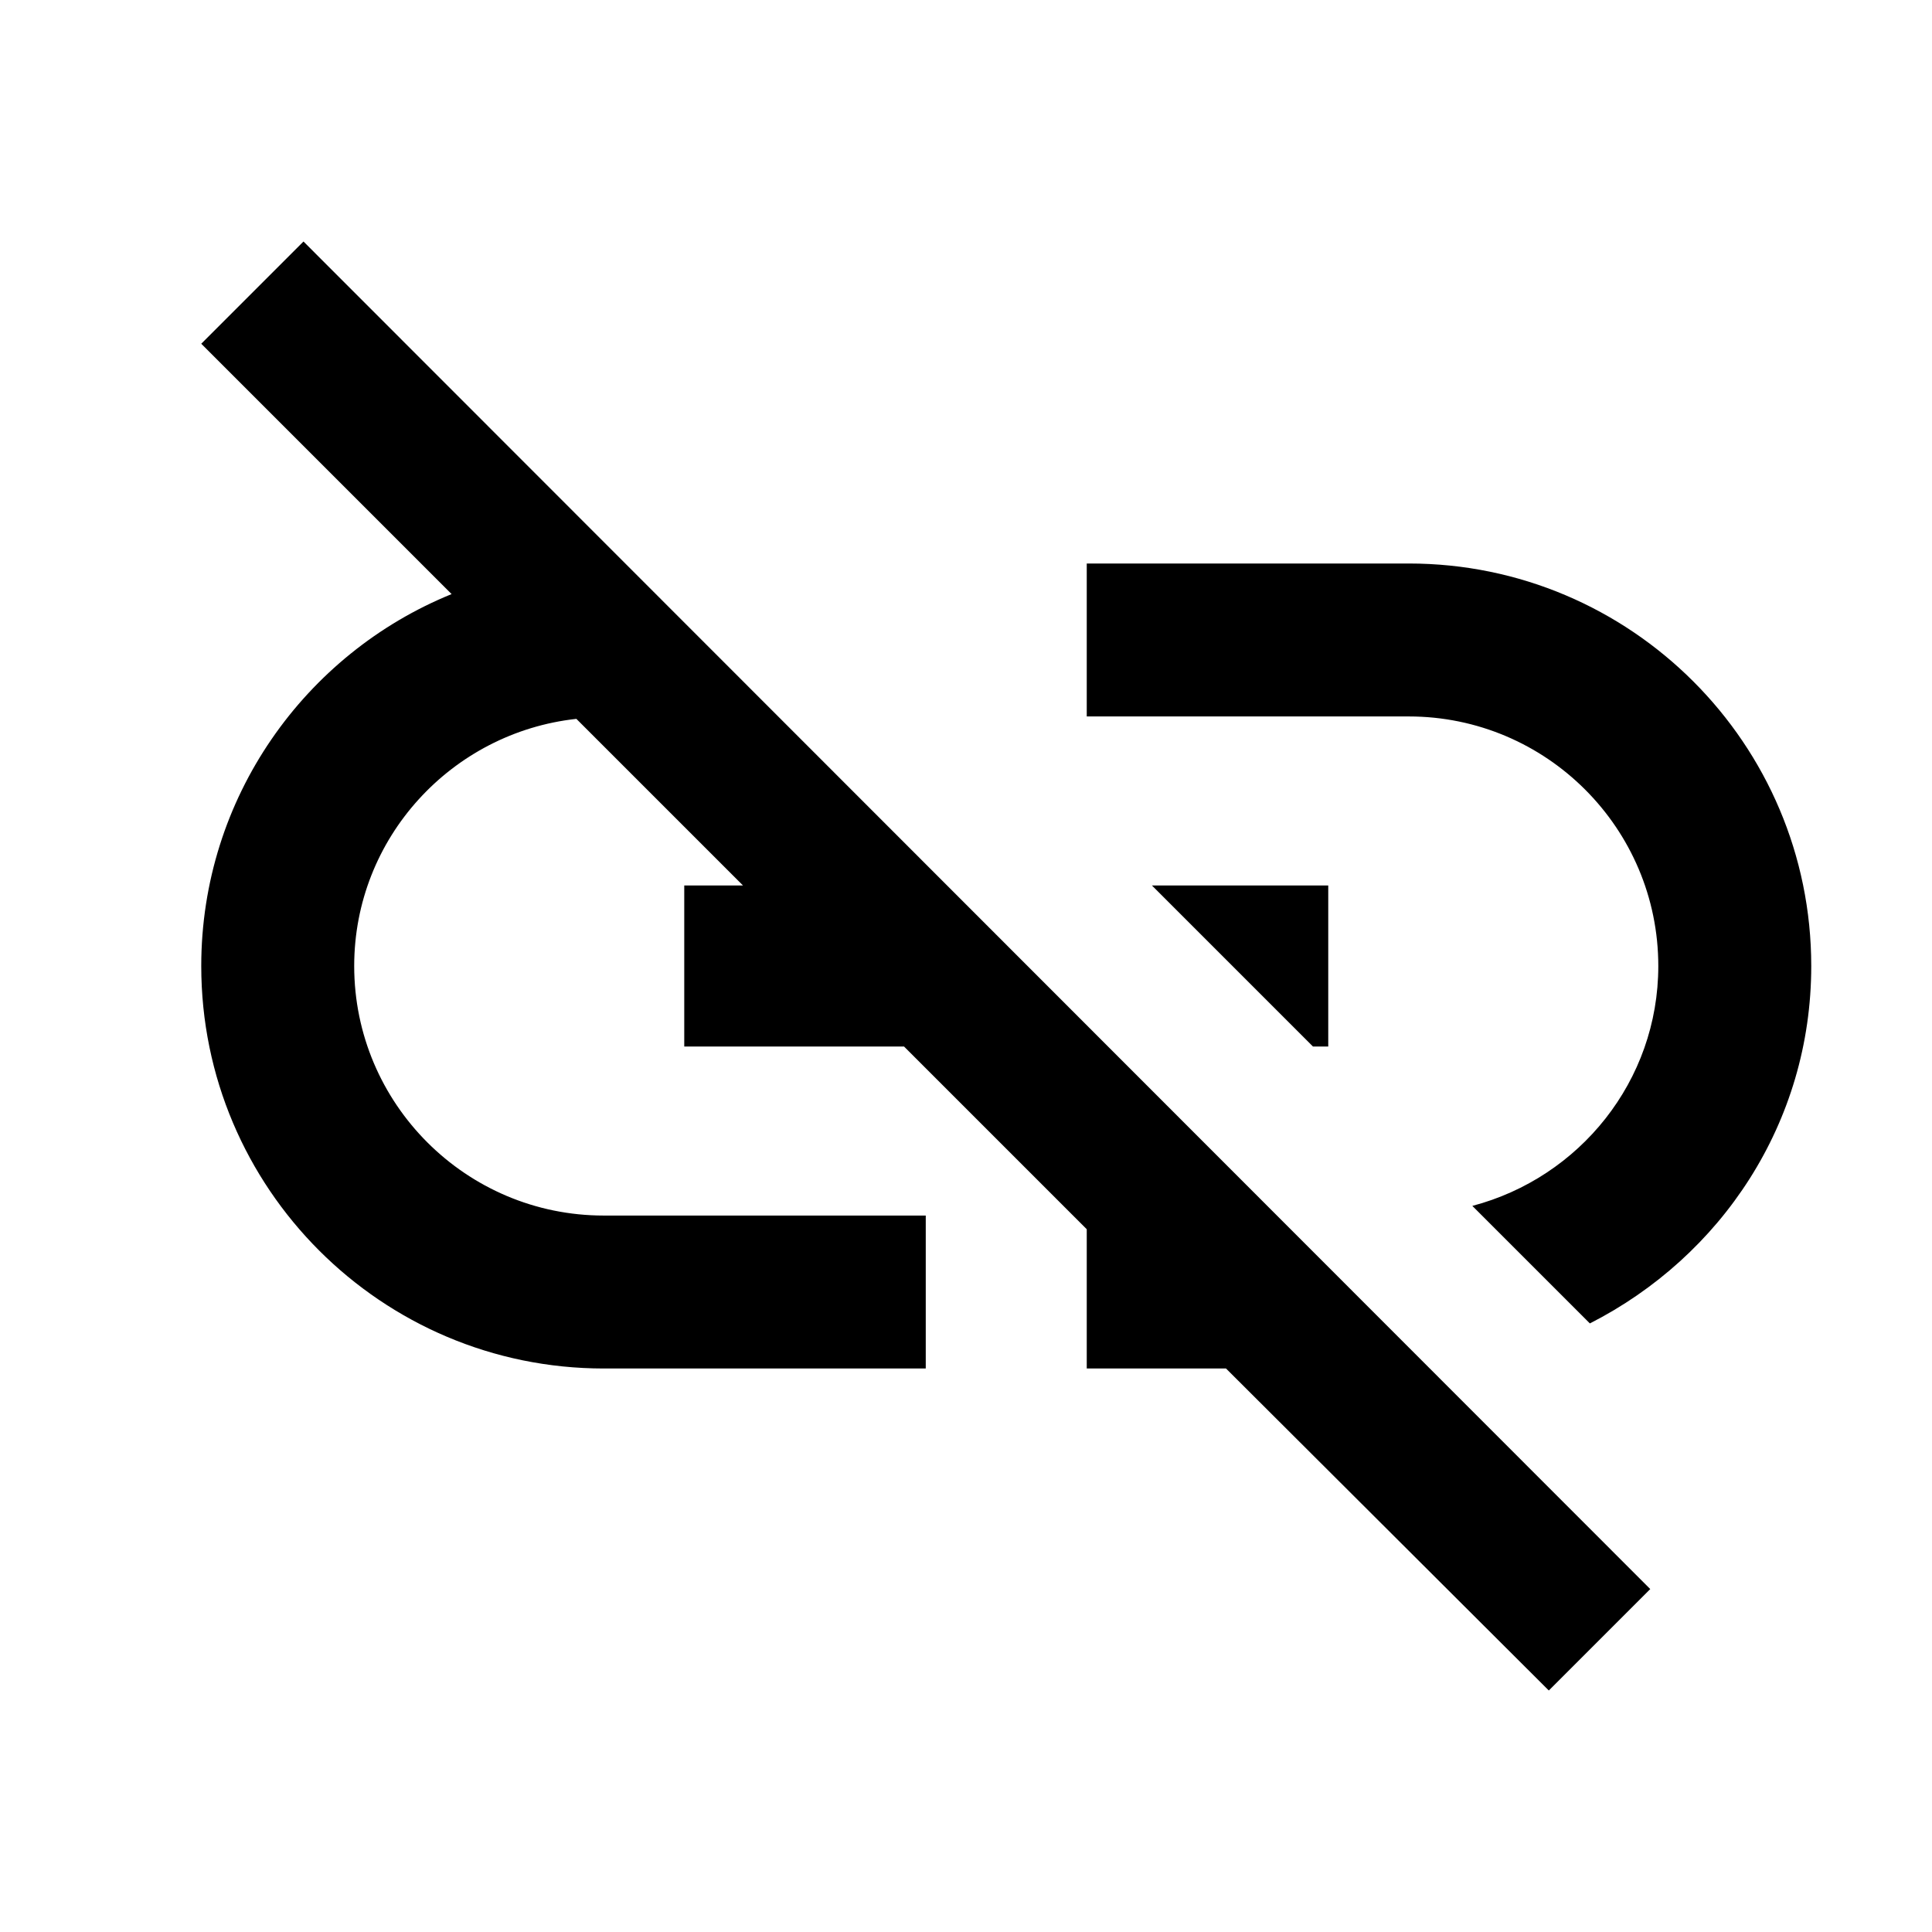 <?xml version="1.0" encoding="UTF-8"?>
<svg width="24px" height="24px" viewBox="0 0 24 24" version="1.1" xmlns="http://www.w3.org/2000/svg" xmlns:xlink="http://www.w3.org/1999/xlink">
    <title>Icon / link_off</title>
    <g id="Icon-/-link_off" stroke="none" stroke-width="1" fill="none" fill-rule="evenodd">
        <path d="M17.5,7 L13.5,7 L13.5,8.9 L17.5,8.9 C19.21,8.9 20.6,10.29 20.6,12 C20.6,13.43 19.62,14.63 18.29,14.98 L19.75,16.44 C21.38,15.61 22.5,13.95 22.5,12 C22.5,9.24 20.26,7 17.5,7 Z M16.5,11 L14.31,11 L16.31,13 L16.5,13 L16.5,11 Z M2.5,4.27 L5.61,7.38 C3.79,8.12 2.5,9.91 2.5,12 C2.5,14.76 4.74,17 7.5,17 L11.5,17 L11.5,15.1 L7.5,15.1 C5.79,15.1 4.4,13.71 4.4,12 C4.4,10.41 5.61,9.1 7.16,8.93 L9.23,11 L8.5,11 L8.5,13 L11.23,13 L13.5,15.27 L13.5,17 L15.23,17 L19.24,21 L20.5,19.74 L3.77,3 L2.5,4.27 Z" id="Shape" fill="#000000" fill-rule="nonzero"></path>
    </g>
</svg>
